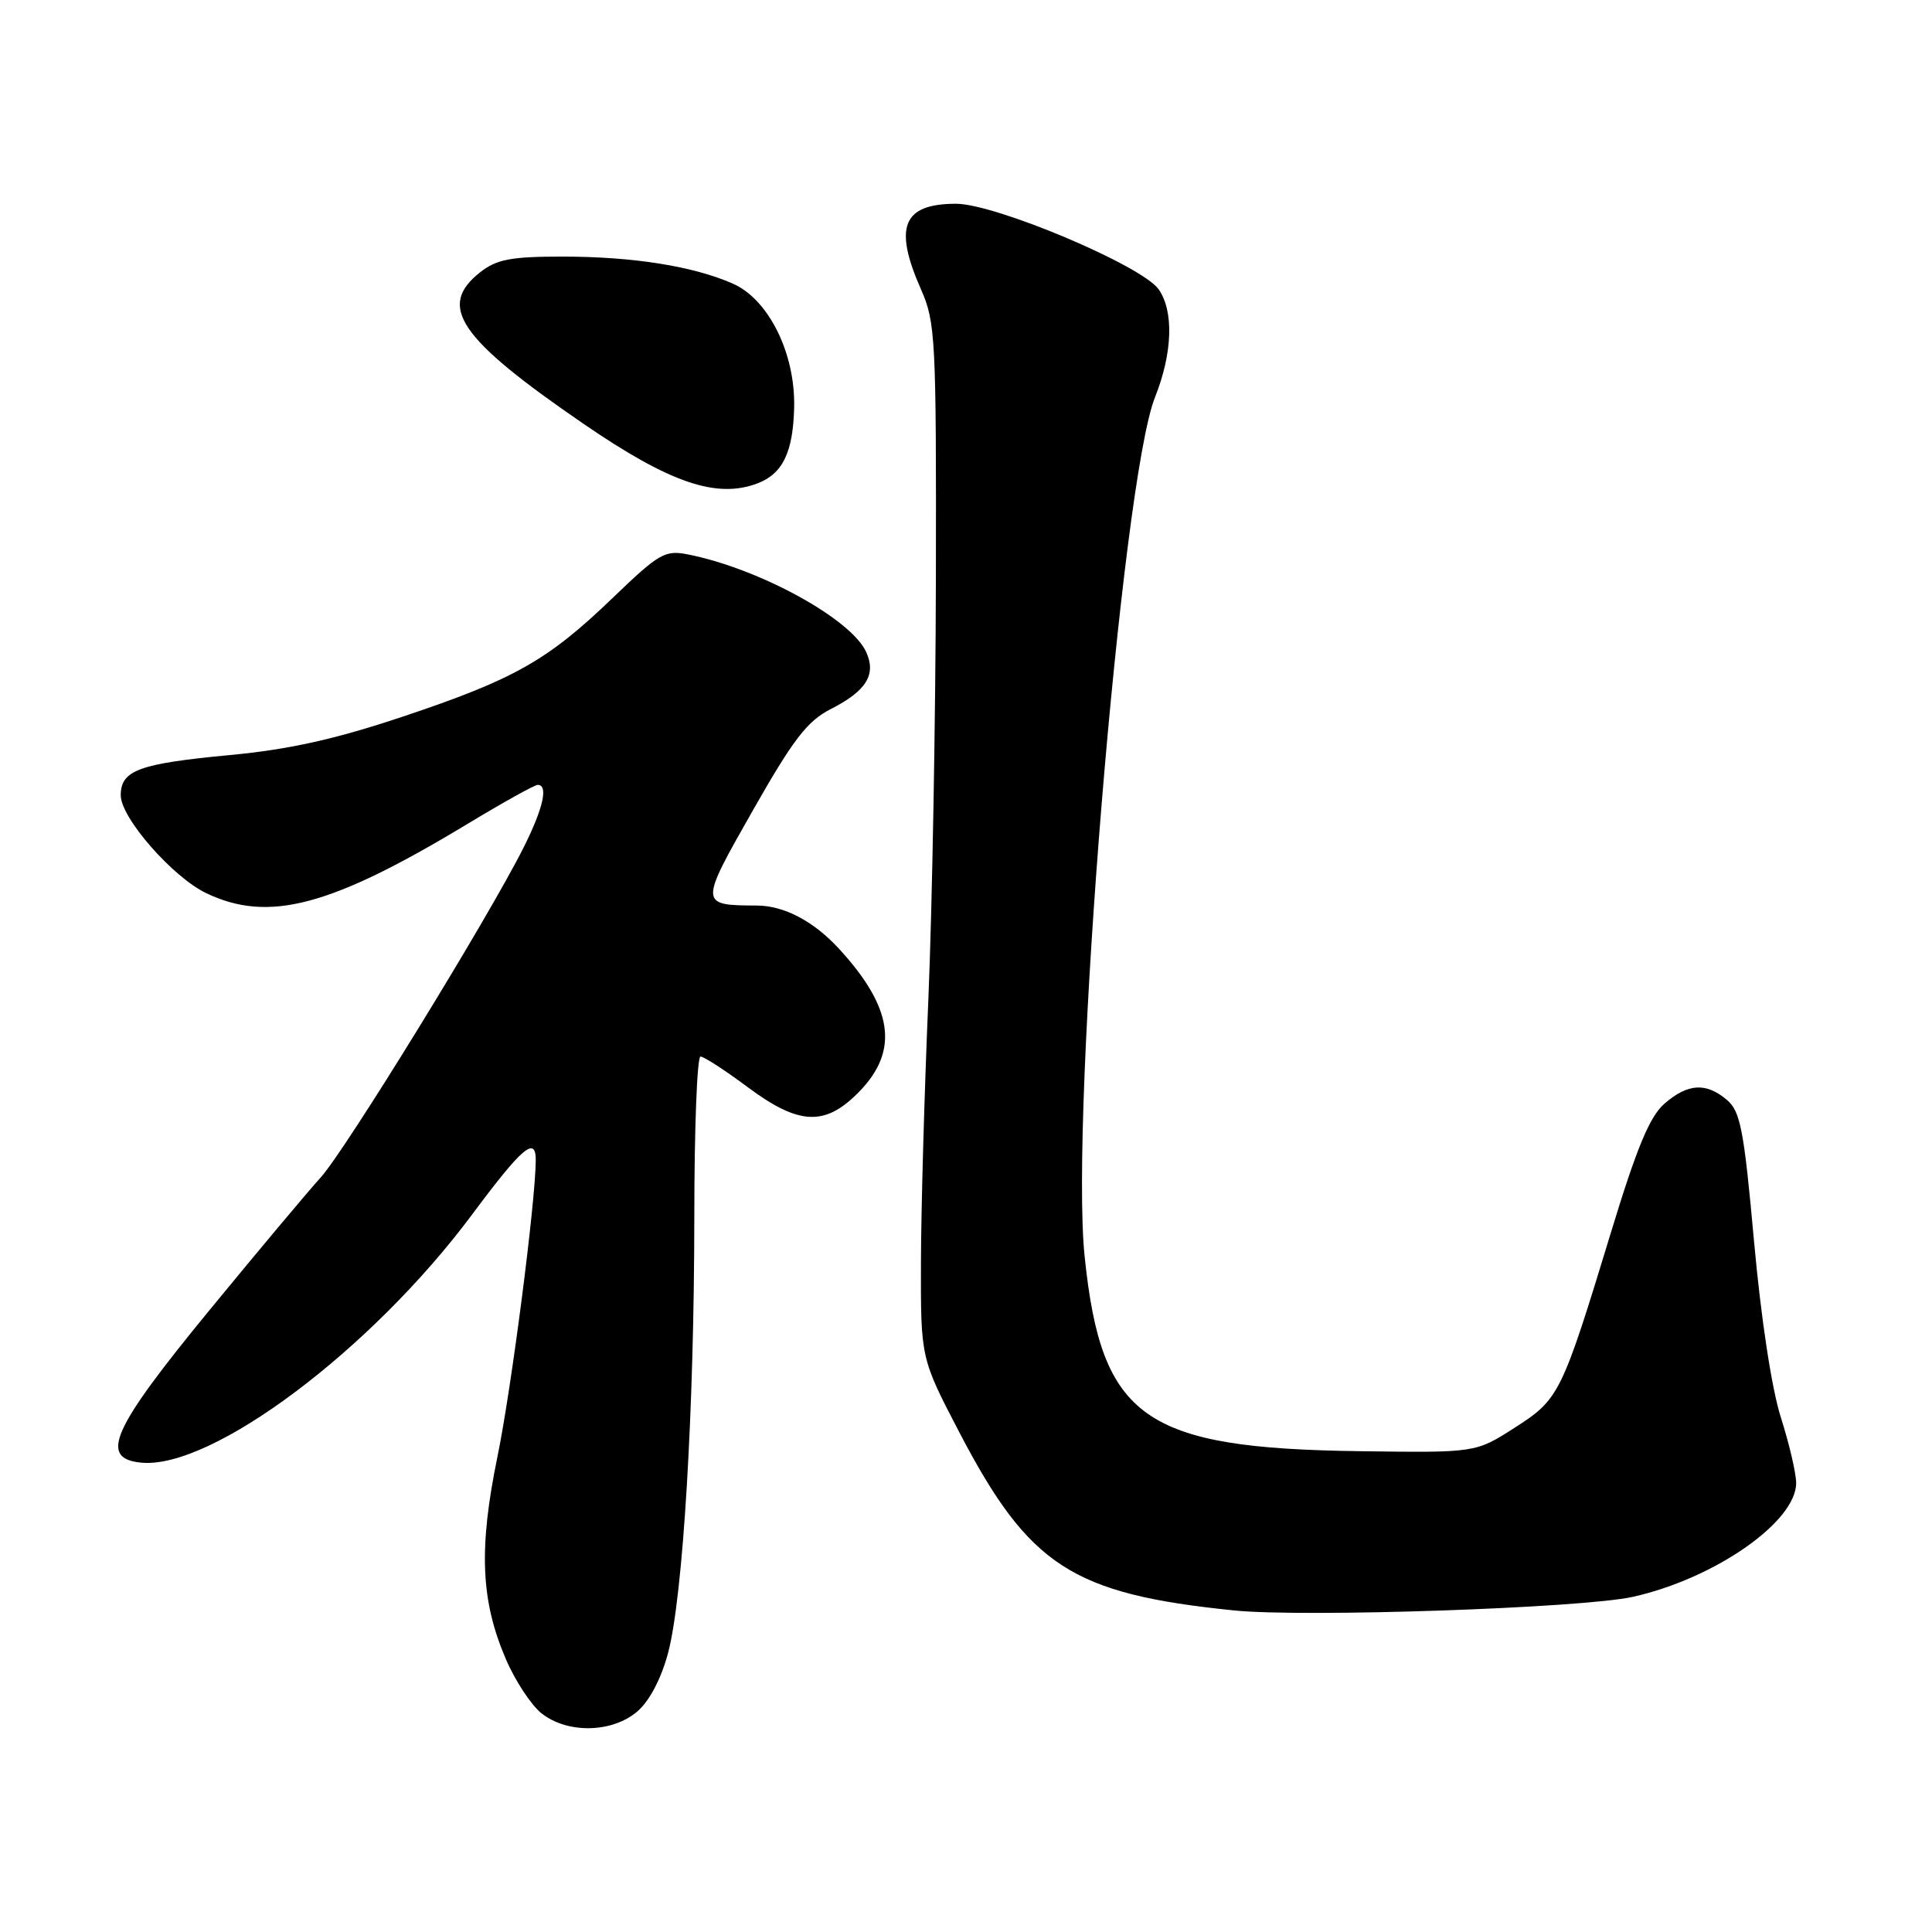 <?xml version="1.0" encoding="UTF-8" standalone="no"?>
<!DOCTYPE svg PUBLIC "-//W3C//DTD SVG 1.1//EN" "http://www.w3.org/Graphics/SVG/1.1/DTD/svg11.dtd" >
<svg xmlns="http://www.w3.org/2000/svg" xmlns:xlink="http://www.w3.org/1999/xlink" version="1.1" viewBox="0 0 256 256">
 <g >
 <path fill="currentColor"
d=" M 84.48 226.75 C 86.08 225.36 87.63 222.39 88.53 219.00 C 90.51 211.51 91.99 186.87 92.00 161.25 C 92.00 149.56 92.37 140.00 92.82 140.00 C 93.27 140.00 96.05 141.80 99.00 144.00 C 105.90 149.15 109.36 149.29 113.90 144.60 C 119.16 139.17 118.32 133.47 111.12 125.66 C 107.80 122.06 103.88 120.00 100.30 119.99 C 92.64 119.95 92.64 119.90 99.77 107.36 C 105.13 97.93 106.97 95.54 110.09 93.95 C 114.80 91.55 116.14 89.39 114.77 86.39 C 112.77 82.00 100.61 75.34 91.18 73.47 C 88.11 72.86 87.36 73.29 81.18 79.23 C 72.57 87.52 68.14 90.02 53.33 94.97 C 44.38 97.96 38.35 99.30 30.46 100.05 C 18.37 101.19 16.00 102.07 16.00 105.39 C 16.00 108.37 22.91 116.26 27.37 118.37 C 35.64 122.30 43.86 120.10 62.00 109.14 C 66.67 106.32 70.84 104.00 71.25 104.00 C 72.68 104.00 71.99 107.09 69.39 112.28 C 64.77 121.51 45.78 152.39 42.51 156.00 C 40.76 157.93 34.13 165.84 27.76 173.60 C 14.80 189.38 13.06 193.26 18.72 193.81 C 28.06 194.71 49.21 178.86 62.54 160.95 C 69.20 152.00 71.01 150.46 70.99 153.75 C 70.96 159.31 67.76 184.04 65.92 192.99 C 63.41 205.20 63.70 212.10 67.03 219.84 C 68.26 222.72 70.40 225.96 71.77 227.04 C 75.23 229.76 81.17 229.62 84.48 226.75 Z  M 216.36 211.59 C 227.21 209.17 238.00 201.65 238.00 196.51 C 238.00 195.23 237.09 191.33 235.98 187.84 C 234.76 184.02 233.35 174.76 232.42 164.50 C 231.08 149.69 230.62 147.27 228.83 145.75 C 226.07 143.40 223.63 143.55 220.54 146.25 C 218.59 147.95 216.87 152.09 213.47 163.27 C 206.91 184.80 206.61 185.40 200.67 189.20 C 195.53 192.50 195.53 192.50 180.17 192.29 C 151.53 191.91 145.95 187.96 143.72 166.49 C 141.74 147.40 148.59 63.80 153.05 52.62 C 155.37 46.80 155.56 41.24 153.53 38.34 C 151.33 35.20 131.91 27.00 126.68 27.00 C 119.62 27.00 118.37 30.06 122.04 38.35 C 123.96 42.70 124.07 44.85 124.01 76.73 C 123.97 95.30 123.52 120.40 123.01 132.50 C 122.49 144.60 122.05 160.23 122.03 167.24 C 122.00 179.97 122.00 179.97 127.09 189.74 C 136.37 207.52 142.04 211.20 163.50 213.39 C 172.80 214.34 209.66 213.08 216.36 211.59 Z  M 100.37 64.05 C 103.72 62.77 105.09 59.93 105.23 53.96 C 105.39 46.82 101.85 39.68 97.12 37.59 C 91.87 35.27 83.89 34.00 74.50 34.00 C 67.69 34.00 65.82 34.36 63.63 36.07 C 57.89 40.59 60.78 44.82 77.38 56.20 C 88.75 63.99 94.95 66.11 100.37 64.05 Z "/>
</g>
</svg>